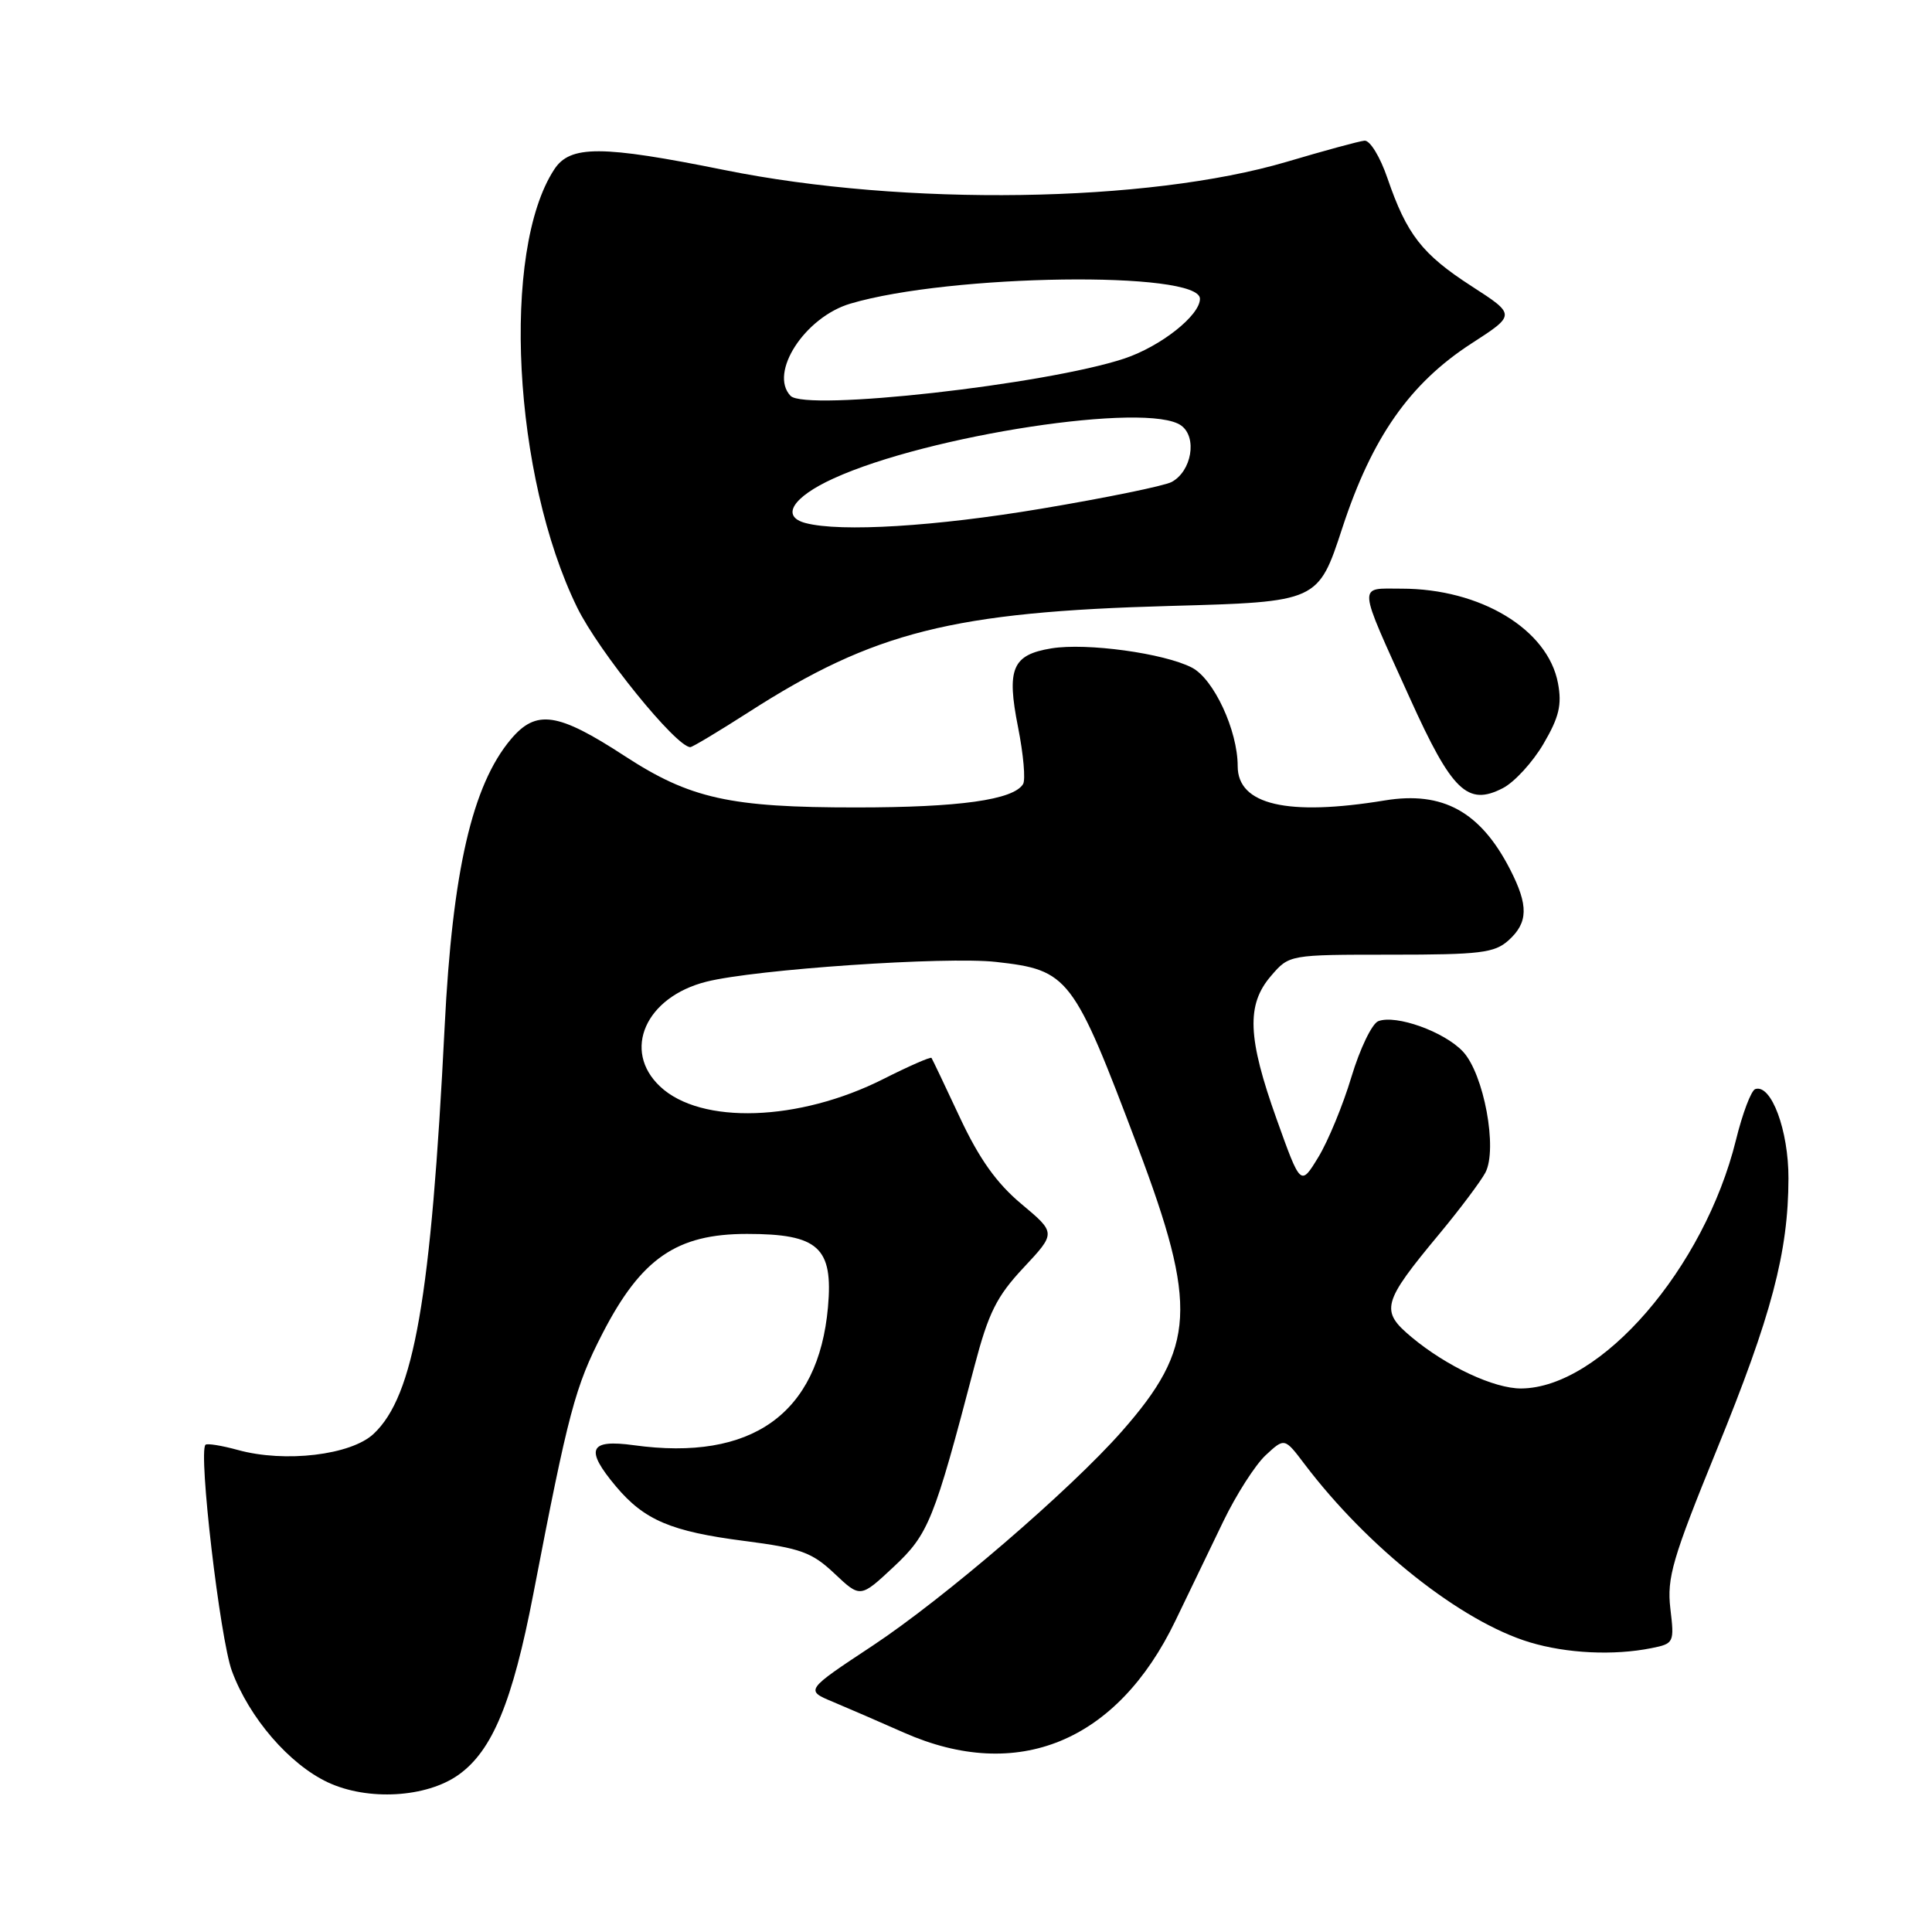 <?xml version="1.0" encoding="UTF-8" standalone="no"?>
<!DOCTYPE svg PUBLIC "-//W3C//DTD SVG 1.1//EN" "http://www.w3.org/Graphics/SVG/1.1/DTD/svg11.dtd" >
<svg xmlns="http://www.w3.org/2000/svg" xmlns:xlink="http://www.w3.org/1999/xlink" version="1.1" viewBox="0 0 256 256">
 <g >
 <path fill="currentColor"
d=" M 60.76 235.17 C 65.24 231.98 67.91 225.52 70.67 211.20 C 75.32 187.06 76.20 183.75 79.84 176.68 C 84.97 166.73 89.66 163.50 98.98 163.50 C 108.45 163.50 110.42 165.29 109.71 173.22 C 108.44 187.36 99.60 193.65 84.00 191.50 C 78.05 190.68 77.47 192.02 81.62 196.96 C 85.38 201.43 88.92 202.93 98.61 204.18 C 106.11 205.15 107.58 205.68 110.58 208.51 C 114.00 211.74 114.00 211.74 118.41 207.62 C 123.05 203.27 123.75 201.53 129.12 181.03 C 130.98 173.95 132.05 171.79 135.64 167.96 C 139.93 163.37 139.93 163.37 135.34 159.53 C 132.05 156.78 129.76 153.56 127.20 148.10 C 125.25 143.92 123.55 140.36 123.43 140.18 C 123.30 140.01 120.43 141.27 117.04 142.98 C 105.88 148.61 92.87 149.05 87.47 143.97 C 82.40 139.21 85.53 132.11 93.60 130.08 C 100.10 128.44 125.37 126.72 131.98 127.46 C 141.62 128.54 142.20 129.30 150.75 151.95 C 158.73 173.10 158.43 178.55 148.65 189.66 C 141.83 197.41 125.11 211.79 115.60 218.08 C 106.69 223.97 106.69 223.97 110.38 225.51 C 112.41 226.36 116.63 228.19 119.77 229.58 C 134.84 236.24 148.03 230.80 155.75 214.75 C 157.54 211.04 160.39 205.11 162.10 201.58 C 163.80 198.06 166.32 194.12 167.70 192.83 C 170.21 190.50 170.21 190.50 172.85 193.99 C 181.27 205.10 193.63 214.88 202.72 217.62 C 207.62 219.09 213.81 219.39 218.81 218.39 C 221.81 217.79 221.87 217.67 221.33 213.14 C 220.86 209.06 221.60 206.53 227.47 192.12 C 234.74 174.32 236.96 165.94 236.98 156.15 C 237.00 149.79 234.70 143.60 232.58 144.31 C 232.04 144.49 230.89 147.53 230.02 151.07 C 225.83 168.04 212.12 183.90 201.57 183.98 C 197.98 184.00 191.69 181.06 187.03 177.17 C 182.85 173.68 183.14 172.62 190.72 163.50 C 193.46 160.20 196.20 156.54 196.82 155.38 C 198.47 152.24 196.62 142.29 193.84 139.33 C 191.37 136.70 184.98 134.41 182.63 135.31 C 181.80 135.63 180.20 138.95 179.07 142.70 C 177.95 146.44 175.97 151.23 174.68 153.34 C 172.34 157.18 172.34 157.18 169.17 148.32 C 165.30 137.51 165.13 133.12 168.42 129.31 C 170.83 126.50 170.83 126.50 184.31 126.50 C 196.15 126.50 198.03 126.27 199.89 124.60 C 202.50 122.24 202.55 119.99 200.10 115.21 C 196.17 107.55 191.18 104.80 183.50 106.06 C 170.59 108.18 164.00 106.65 164.00 101.52 C 164.00 96.78 160.83 89.96 157.93 88.46 C 154.25 86.56 143.99 85.15 139.33 85.91 C 134.13 86.76 133.35 88.58 134.90 96.37 C 135.61 99.95 135.91 103.34 135.56 103.90 C 134.27 105.99 127.12 106.99 113.47 106.99 C 96.73 107.00 91.45 105.83 82.78 100.18 C 73.88 94.38 71.05 93.97 67.69 97.96 C 62.58 104.03 59.95 115.42 58.92 136.00 C 57.11 172.12 54.87 184.95 49.51 189.99 C 46.51 192.81 37.75 193.85 31.52 192.13 C 29.37 191.54 27.44 191.23 27.23 191.44 C 26.26 192.41 29.15 217.14 30.73 221.42 C 33.02 227.62 38.33 233.77 43.44 236.17 C 48.74 238.65 56.51 238.20 60.76 235.17 Z  M 204.52 98.56 C 206.59 95.03 206.98 93.39 206.44 90.52 C 205.10 83.39 196.17 78.00 185.71 78.00 C 179.86 78.00 179.79 76.98 186.81 92.50 C 192.39 104.85 194.46 106.85 199.14 104.43 C 200.67 103.64 203.09 101.00 204.52 98.56 Z  M 99.24 94.34 C 115.79 83.71 126.24 81.08 155.08 80.29 C 174.66 79.75 174.66 79.75 177.87 69.94 C 181.80 57.95 186.81 50.80 194.98 45.51 C 200.86 41.71 200.86 41.71 194.99 37.92 C 188.43 33.68 186.41 31.08 183.85 23.63 C 182.88 20.78 181.52 18.56 180.80 18.64 C 180.08 18.71 175.45 19.97 170.50 21.44 C 152.06 26.88 119.89 27.36 96.00 22.53 C 79.69 19.24 75.55 19.22 73.44 22.45 C 66.39 33.21 67.96 63.11 76.48 80.50 C 79.34 86.34 89.60 99.00 91.47 99.00 C 91.75 99.00 95.25 96.90 99.24 94.34 Z  M 106.75 69.31 C 103.42 68.44 105.01 65.88 110.42 63.41 C 123.02 57.64 152.16 53.21 156.52 56.39 C 158.67 57.96 157.90 62.45 155.24 63.87 C 154.28 64.38 146.53 65.97 138.00 67.40 C 123.97 69.76 111.40 70.53 106.75 69.31 Z  M 104.75 52.45 C 101.85 49.41 106.65 42.01 112.69 40.23 C 125.91 36.31 159.00 35.86 159.00 39.59 C 159.00 41.80 153.80 45.90 148.98 47.51 C 138.57 50.96 106.72 54.53 104.75 52.45 Z "/>
</g>
</svg>